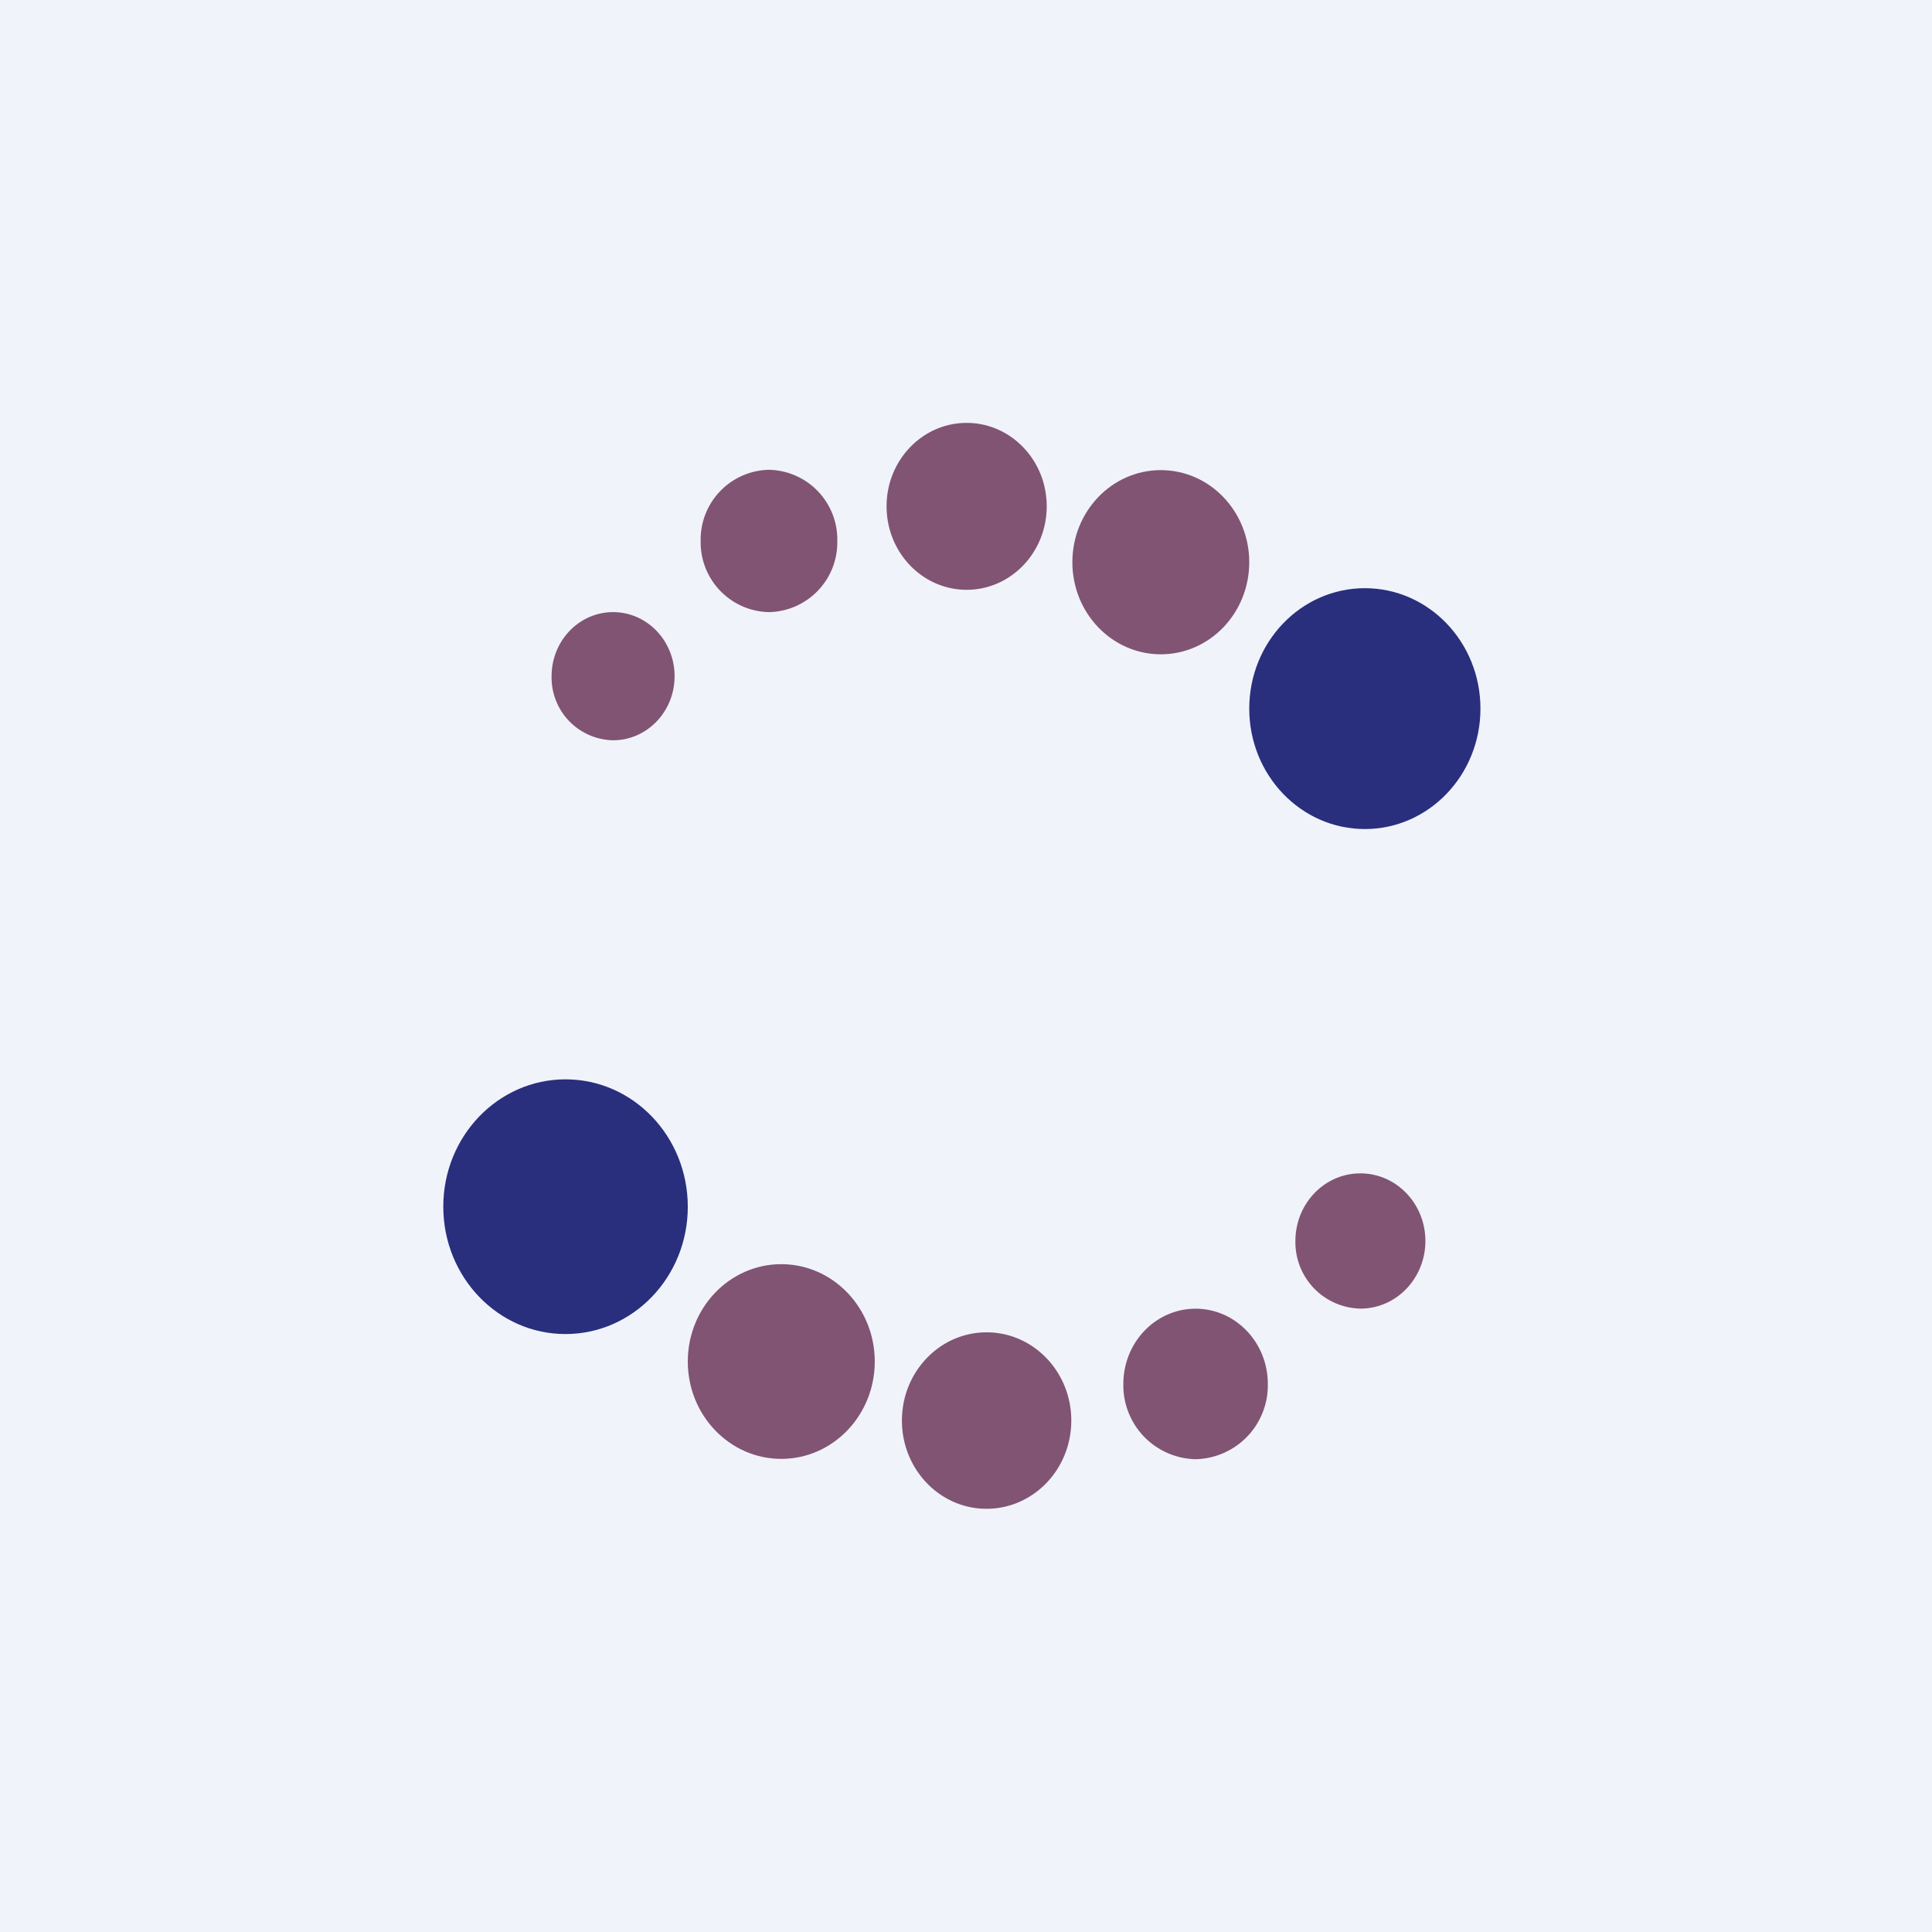 <!-- by TradingView --><svg width="18" height="18" fill="none" xmlns="http://www.w3.org/2000/svg"><path fill="#F0F3FA" d="M0 0h18v18H0z"/><path d="M13.793 6.602c0 .62-.482 1.122-1.077 1.122s-1.077-.502-1.077-1.122c0-.62.482-1.122 1.077-1.122s1.077.502 1.077 1.122z" fill="#292F7D"/><ellipse cx="10.815" cy="5.238" rx=".824" ry=".858" fill="#815473"/><path d="M9.752 4.717c0 .43-.334.778-.746.778s-.746-.348-.746-.778c0-.429.334-.777.746-.777s.746.348.746.777zM7.801 5.04a.65.65 0 01-.637.663.65.65 0 01-.636-.663.65.65 0 01.636-.663.65.65 0 01.637.663zM6.285 6.3c0 .33-.257.597-.573.597a.585.585 0 01-.573-.597c0-.33.257-.597.573-.597.316 0 .573.267.573.597z" fill="#815473"/><path d="M4.13 11.242c0-.655.51-1.186 1.139-1.186s1.139.531 1.139 1.187c0 .655-.51 1.186-1.14 1.186-.628 0-1.138-.531-1.138-1.187z" fill="#292F7D"/><ellipse cx="7.279" cy="12.685" rx=".871" ry=".907" transform="rotate(-180 7.279 12.685)" fill="#815473"/><path d="M8.403 13.235c0-.454.353-.822.789-.822.436 0 .789.368.789.822 0 .454-.353.822-.79.822-.435 0-.788-.368-.788-.822zM10.466 12.894c0-.387.301-.701.673-.701.372 0 .673.314.673.701a.688.688 0 01-.673.701.688.688 0 01-.673-.701zM12.069 11.562c0-.348.271-.63.605-.63.335 0 .606.282.606.63 0 .348-.271.63-.605.63a.619.619 0 01-.606-.63z" fill="#815473"/></svg>
